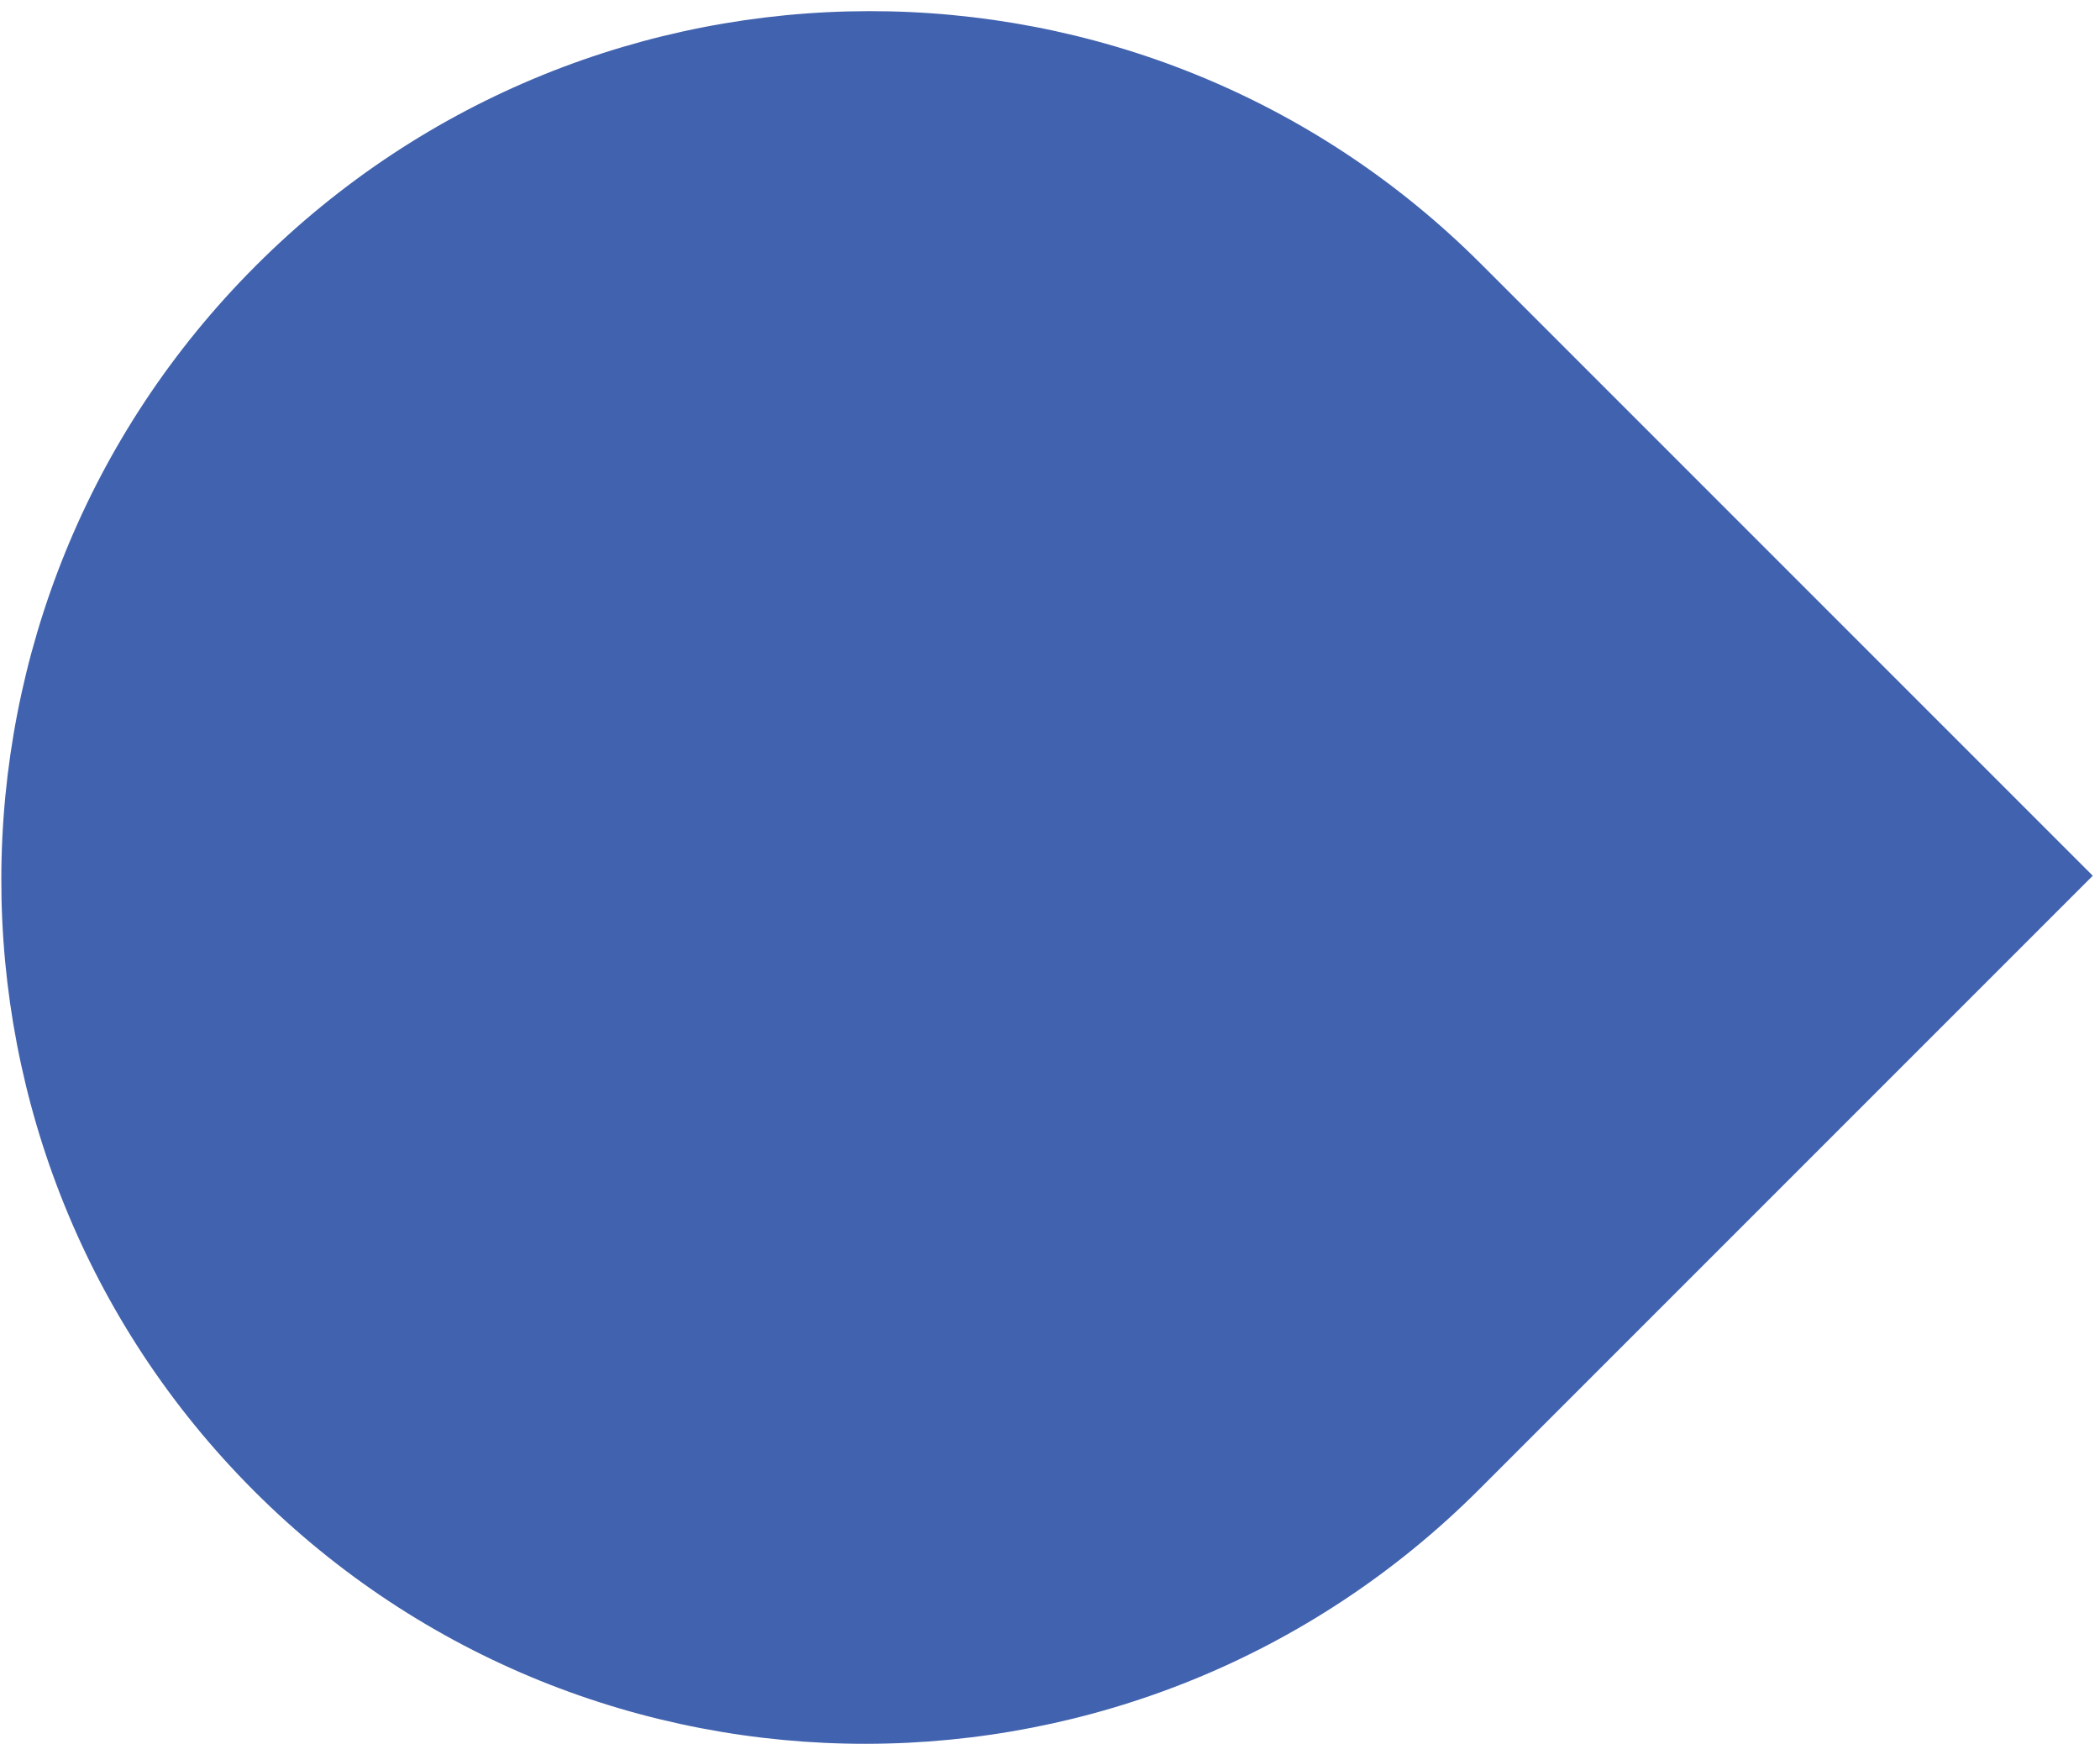 <svg width="171" height="142" viewBox="0 0 171 142" fill="none" xmlns="http://www.w3.org/2000/svg">
<path d="M20.692 121.399C-6.809 93.898 -6.746 49.211 20.833 21.633C48.411 -5.946 93.098 -6.009 120.599 21.492L170.411 71.304L120.457 121.258C92.879 148.836 48.192 148.899 20.692 121.399Z" fill="#4162AE"/>
</svg>
